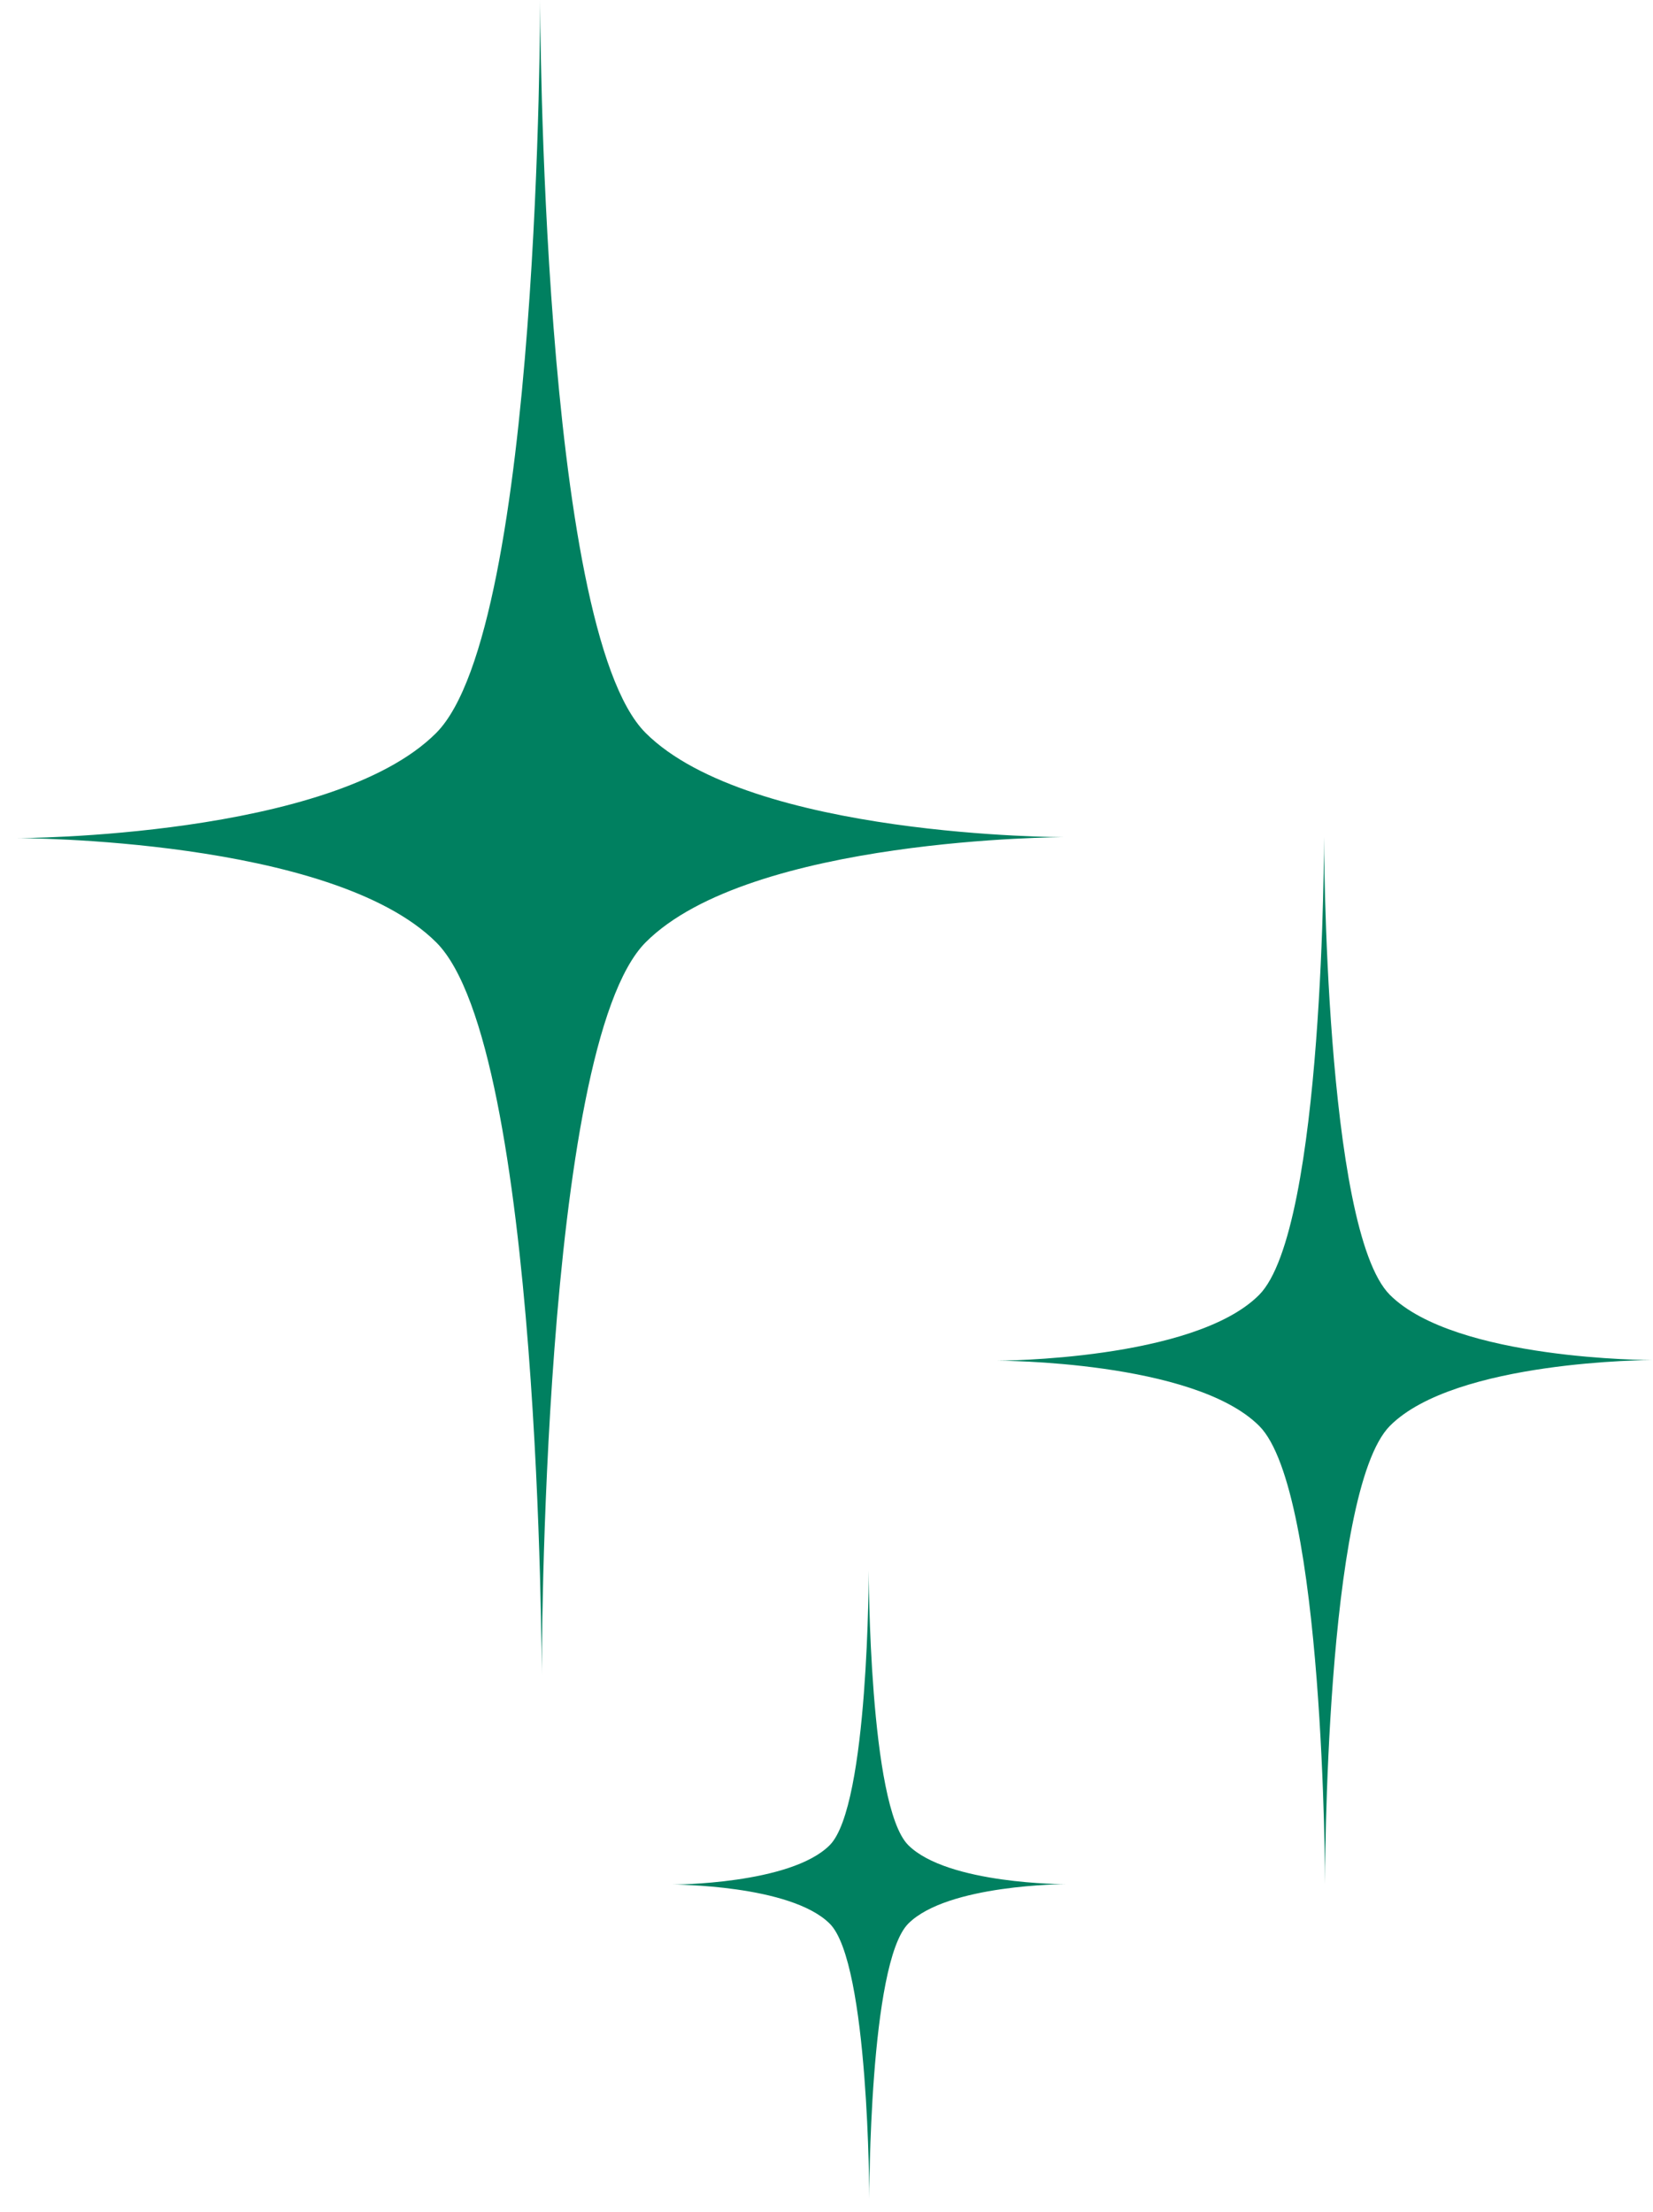 <svg width="71" height="95" viewBox="0 0 71 95" fill="none" xmlns="http://www.w3.org/2000/svg">
<path d="M27.727 31.473C23.226 26.981 23.2 0 23.2 0C23.2 0 23.226 26.98 18.733 31.481C14.24 35.982 0.75 35.995 0.75 35.995C0.75 35.995 14.24 35.982 18.741 40.475C23.242 44.967 23.268 71.948 23.268 71.948C23.268 71.948 23.242 44.967 27.735 40.467C32.227 35.965 45.717 35.953 45.717 35.953C45.717 35.953 32.227 35.965 27.727 31.474V31.473Z" fill="#008060"/>
<path d="M59.699 55.611C56.886 52.804 56.87 35.94 56.87 35.94C56.87 35.94 56.887 52.803 54.078 55.616C51.271 58.429 42.84 58.437 42.84 58.437C42.84 58.437 51.271 58.429 54.084 61.237C56.898 64.045 56.913 80.907 56.913 80.907C56.913 80.907 56.898 64.045 59.705 61.231C62.513 58.418 70.944 58.41 70.944 58.41C70.944 58.409 62.513 58.419 59.699 55.611Z" fill="#008060"/>
<path d="M39.011 79.241C37.323 77.556 37.313 67.439 37.313 67.439C37.313 67.439 37.322 77.556 35.638 79.244C33.953 80.933 28.895 80.937 28.895 80.937C28.895 80.937 33.953 80.933 35.641 82.617C37.328 84.302 37.338 94.419 37.338 94.419C37.338 94.419 37.328 84.302 39.013 82.613C40.698 80.925 45.756 80.92 45.756 80.92C45.756 80.92 40.699 80.926 39.011 79.241L39.011 79.241Z" fill="#008060"/>
</svg>
